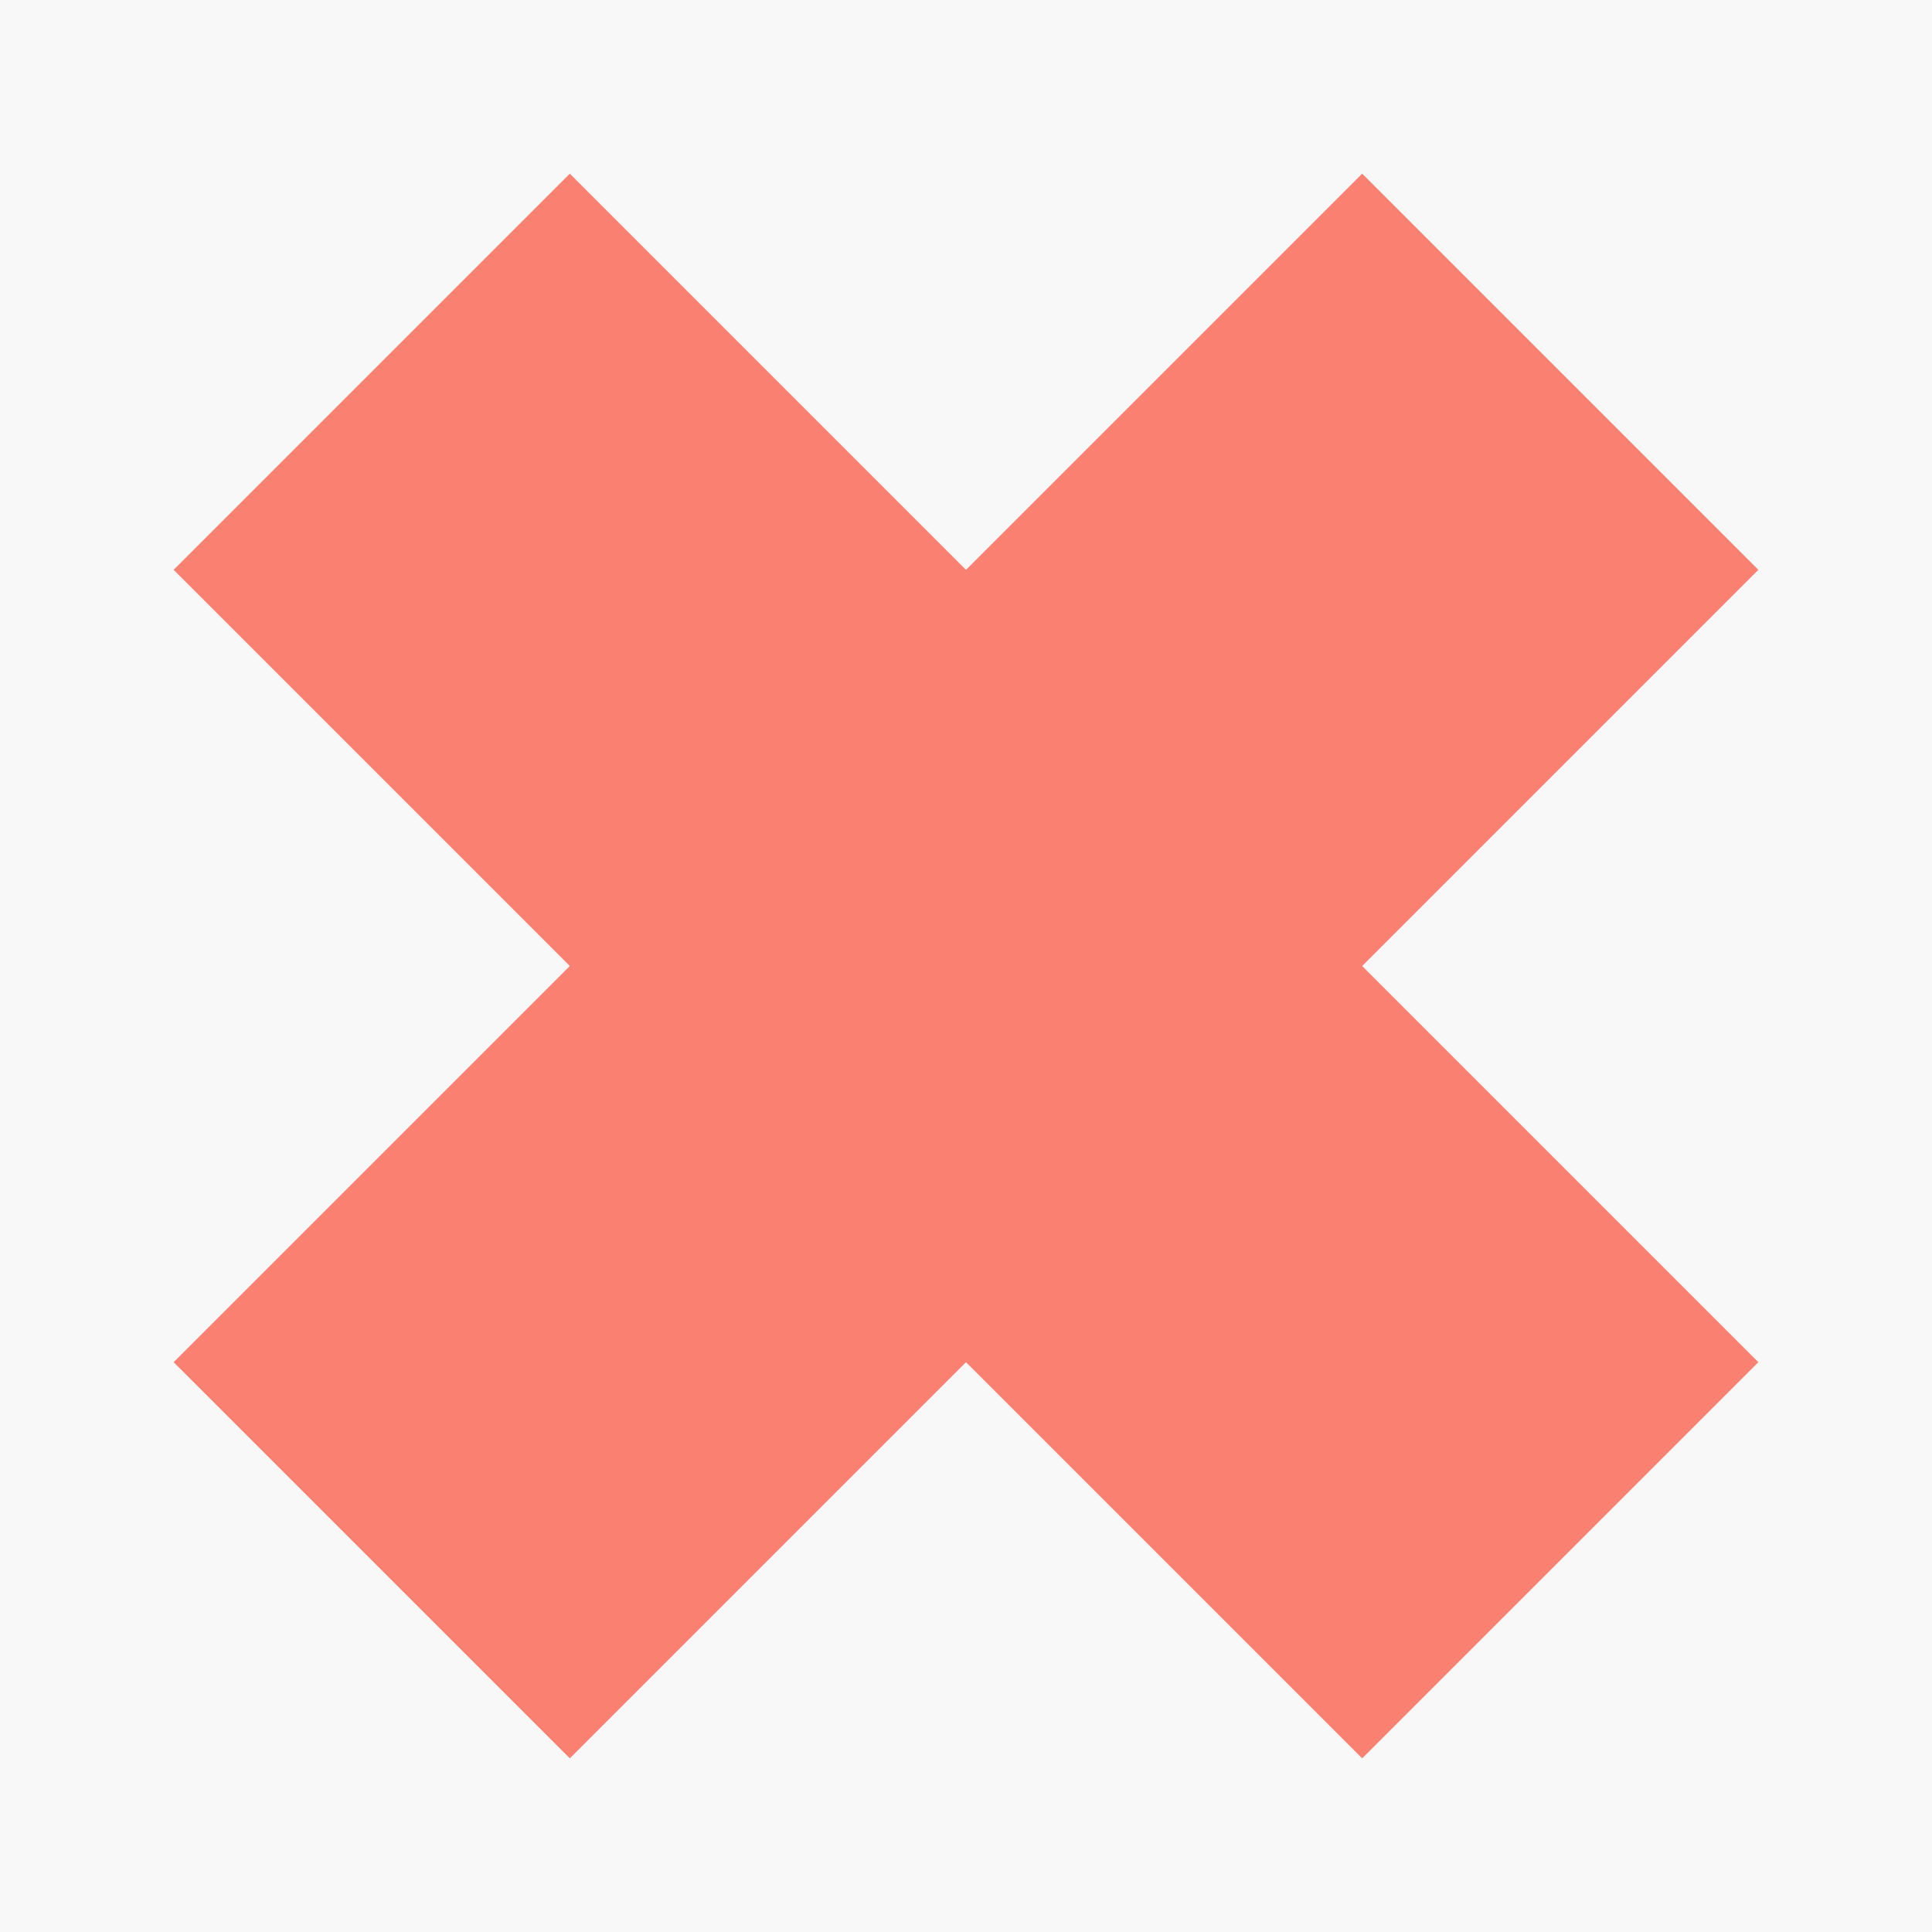 <?xml version="1.0" standalone="no"?>
<!DOCTYPE svg PUBLIC "-//W3C//DTD SVG 1.1//EN" 
         "http://www.w3.org/Graphics/SVG/1.1/DTD/svg11.dtd">
<svg width="100" height="100" xmlns="http://www.w3.org/2000/svg">
	<rect x="0" y="0" width="100" height="100" fill="#f8f8f8" />
	<g transform="rotate(45,50,50)" fill="salmon">
		<rect x="35.5" y="6.5" width="29" height="87" />
		<rect x="6.5" y="35.5" width="87" height="29" />
	</g>
</svg>
